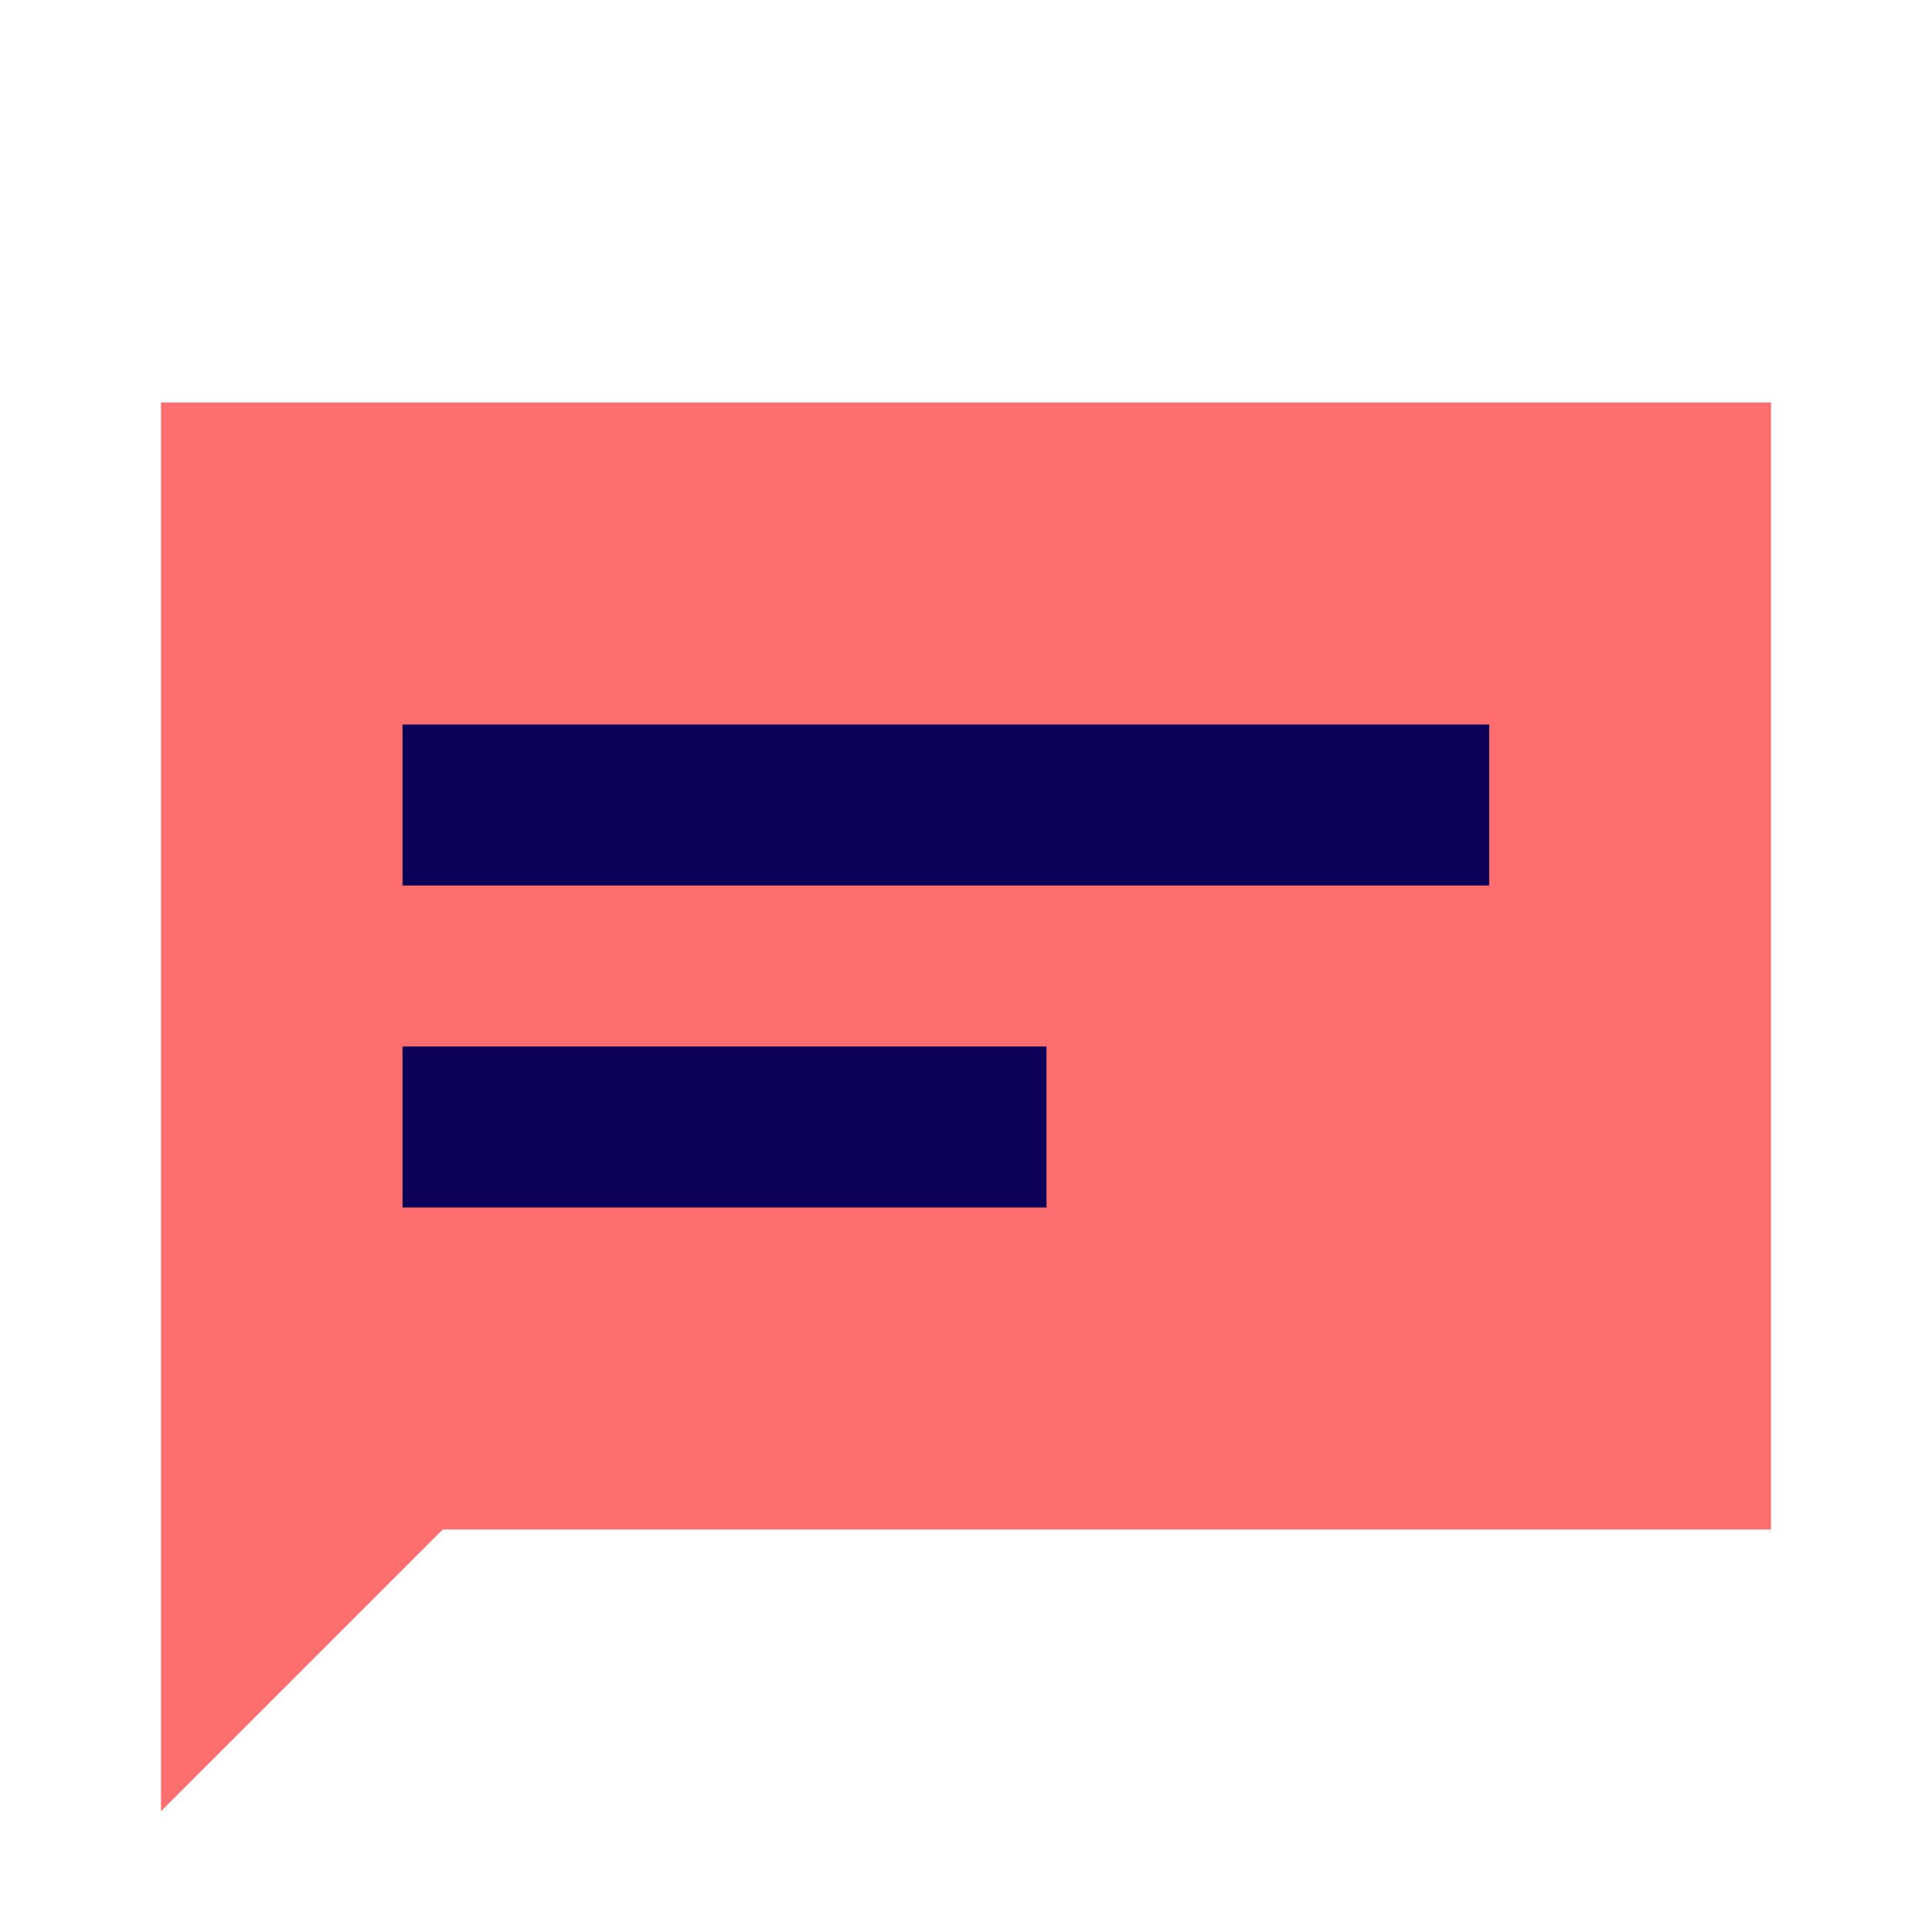<svg id="message" xmlns="http://www.w3.org/2000/svg" width="48" height="48" viewBox="0 0 48 48">
  <defs>
    <style>
      .vi-primary {
        fill: #FF6E6E;
      }

      .vi-primary, .vi-accent {
        fill-rule: evenodd;
      }

      .vi-accent {
        fill: #0C0058;
      }
    </style>
  </defs>
  <path class="vi-primary" d="M4,10V45l7-7H44V10H4Z"/>
  <path class="vi-accent" d="M10,18H37v4H10V18Zm0,8H26v4H10V26Z"/>
</svg>
